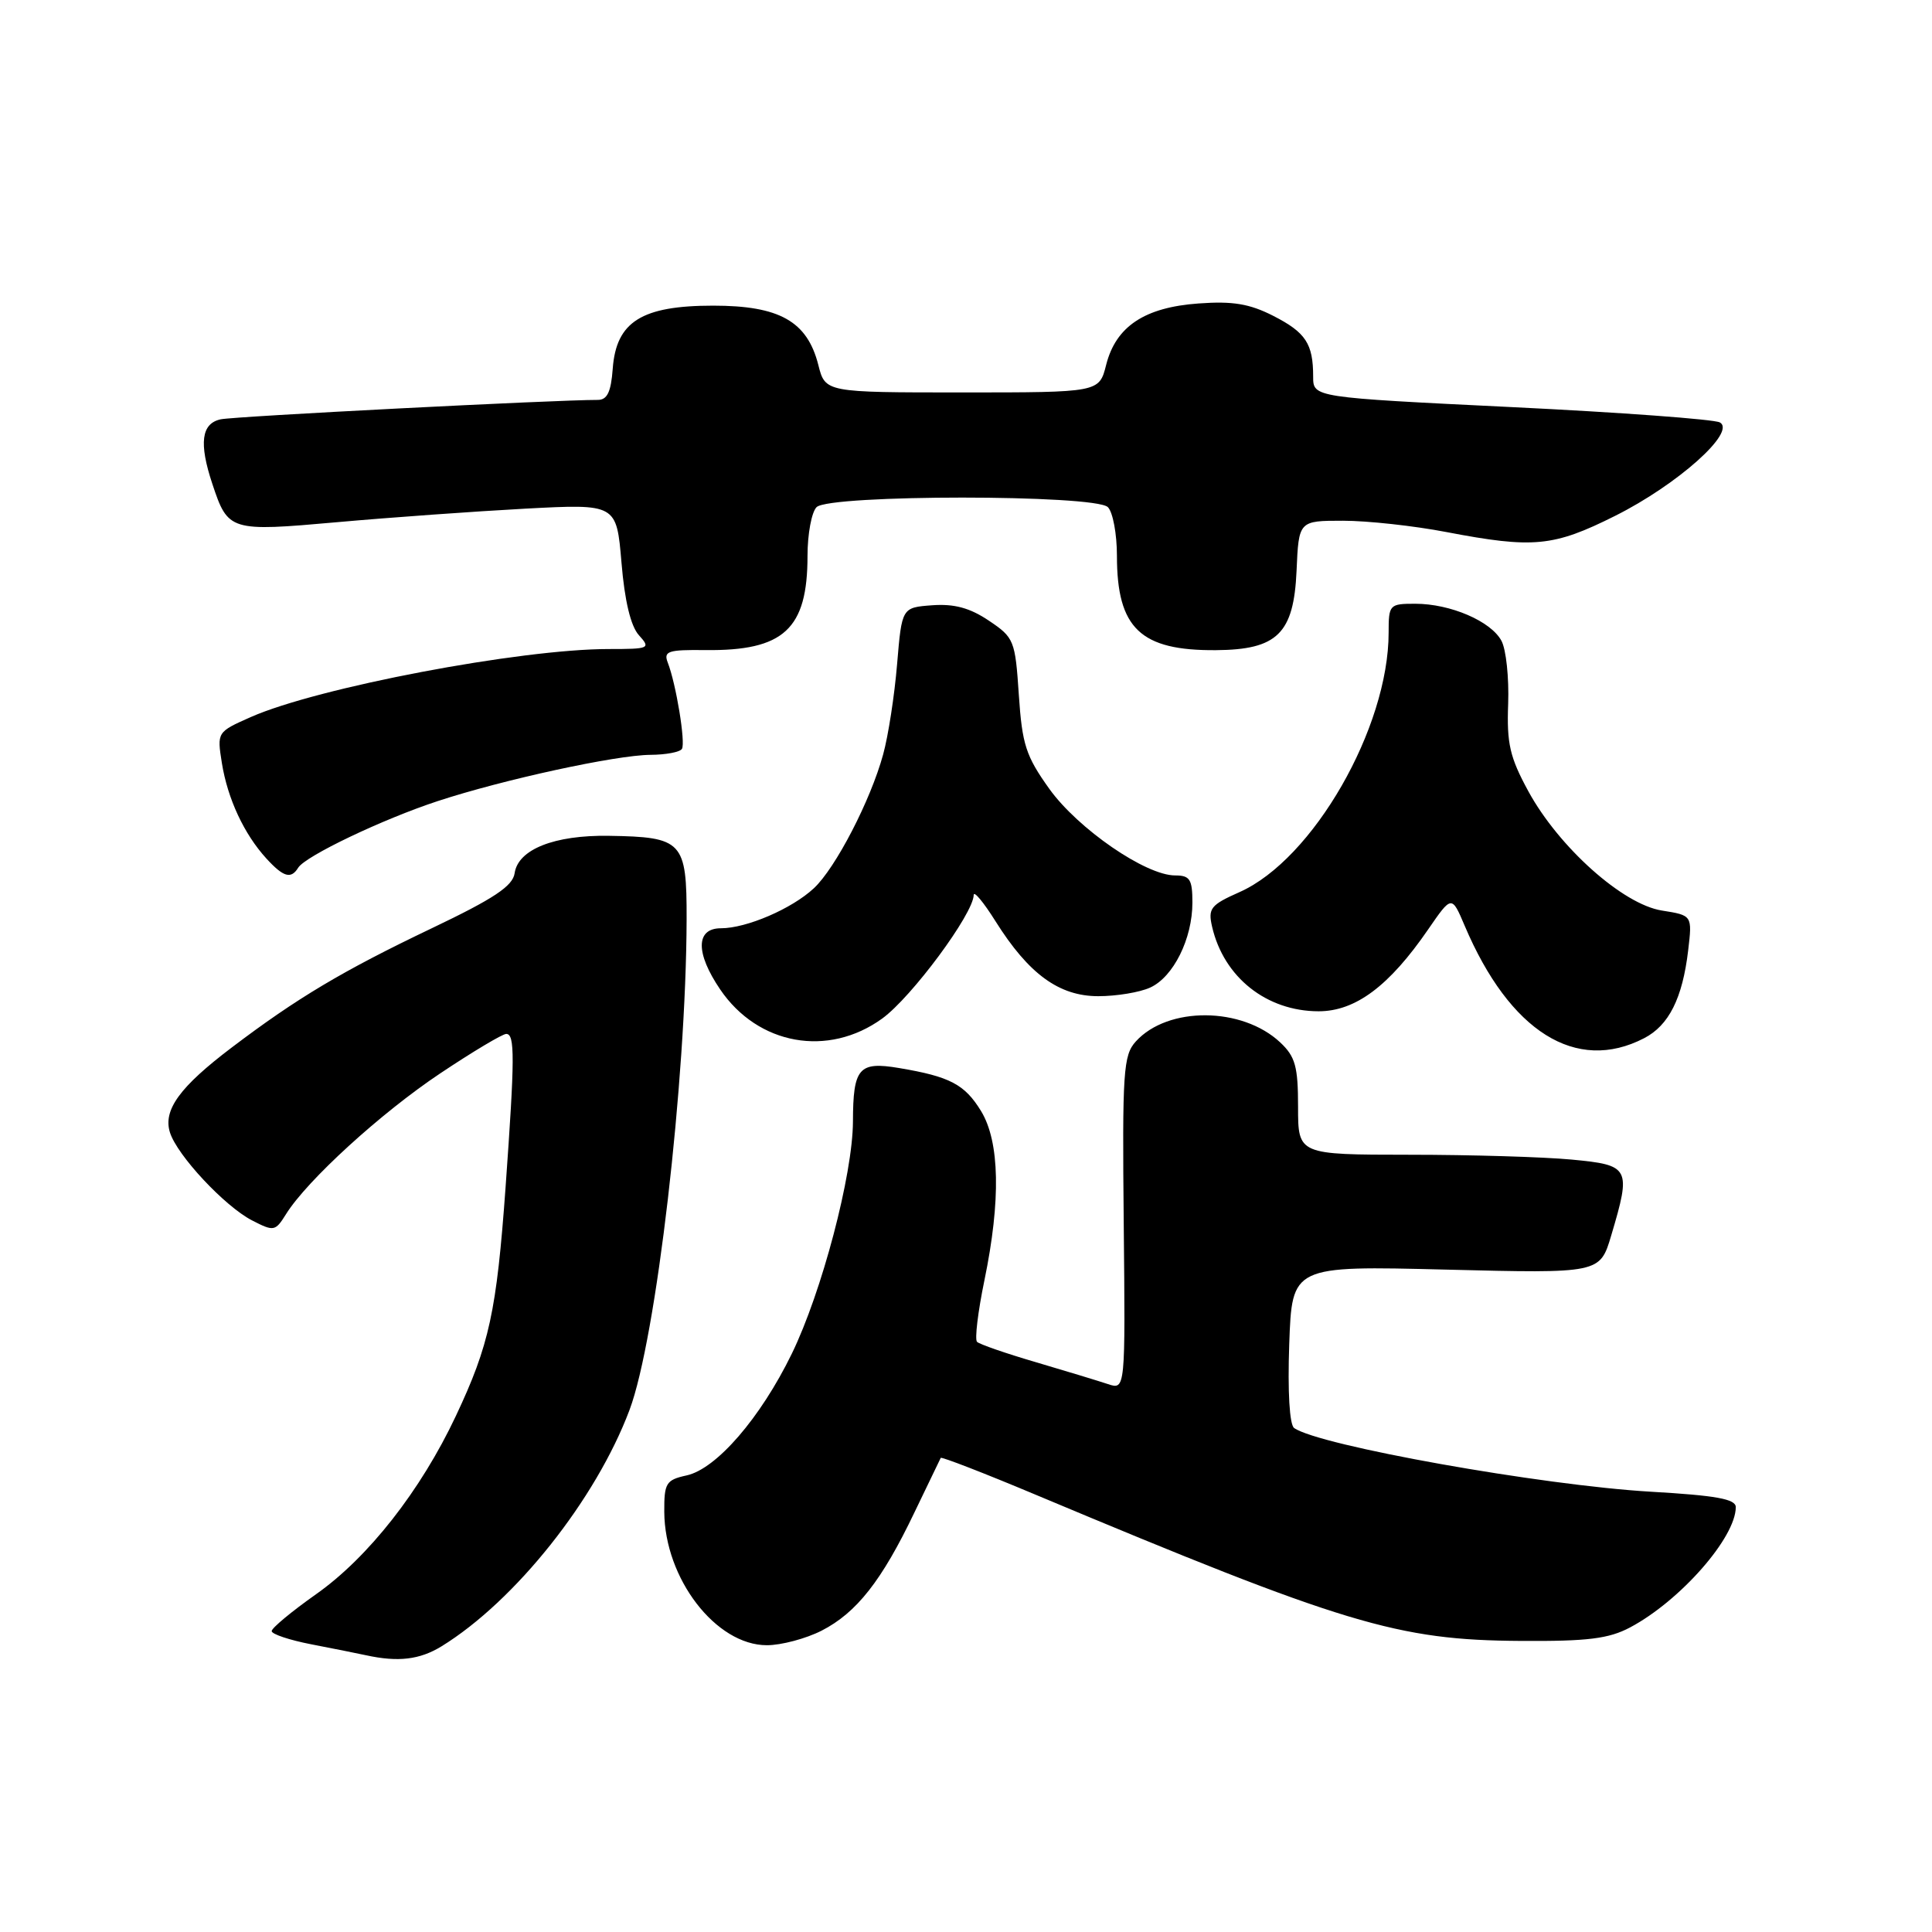 <?xml version="1.0" encoding="UTF-8" standalone="no"?>
<!DOCTYPE svg PUBLIC "-//W3C//DTD SVG 1.1//EN" "http://www.w3.org/Graphics/SVG/1.1/DTD/svg11.dtd" >
<svg xmlns="http://www.w3.org/2000/svg" xmlns:xlink="http://www.w3.org/1999/xlink" version="1.1" viewBox="0 0 256 256">
 <g >
 <path fill="currentColor"
d=" M 58.50 218.15 C 68.26 212.14 78.94 198.72 83.41 186.84 C 86.95 177.43 90.92 143.30 90.98 121.79 C 91.00 111.48 90.47 110.90 80.66 110.75 C 73.44 110.64 68.64 112.55 68.19 115.71 C 67.94 117.41 65.47 119.06 57.19 123.01 C 45.38 128.65 39.38 132.23 30.72 138.79 C 23.81 144.02 21.58 147.09 22.52 150.06 C 23.48 153.10 29.77 159.83 33.38 161.70 C 36.29 163.20 36.47 163.17 37.90 160.88 C 40.68 156.41 50.49 147.46 58.33 142.23 C 62.64 139.35 66.58 137.00 67.08 137.00 C 68.24 137.00 68.22 140.14 66.99 157.33 C 65.80 173.79 64.84 178.21 60.41 187.61 C 55.75 197.51 48.80 206.37 41.87 211.25 C 38.64 213.53 36.00 215.72 36.00 216.13 C 36.00 216.53 38.36 217.32 41.25 217.88 C 44.14 218.44 47.40 219.09 48.50 219.33 C 52.76 220.26 55.61 219.92 58.50 218.15 Z  M 108.87 216.07 C 113.50 213.70 116.84 209.46 121.17 200.40 C 122.99 196.61 124.56 193.35 124.65 193.18 C 124.74 193.00 130.37 195.18 137.16 198.03 C 178.22 215.25 185.13 217.33 201.50 217.43 C 210.39 217.49 213.17 217.14 216.00 215.64 C 222.64 212.11 230.00 203.73 230.00 199.70 C 230.00 198.63 227.41 198.16 218.75 197.66 C 204.31 196.82 174.77 191.55 171.48 189.22 C 170.87 188.78 170.61 184.43 170.83 178.11 C 171.20 167.72 171.20 167.72 191.60 168.23 C 212.00 168.74 212.00 168.74 213.50 163.69 C 216.16 154.73 215.98 154.38 208.25 153.65 C 204.54 153.30 194.86 153.01 186.75 153.01 C 172.00 153.00 172.00 153.00 172.00 146.67 C 172.00 141.32 171.64 140.01 169.64 138.13 C 164.59 133.39 154.74 133.32 150.50 138.00 C 148.84 139.83 148.70 141.97 148.90 162.09 C 149.12 184.17 149.12 184.17 146.81 183.40 C 145.54 182.98 141.25 181.67 137.27 180.50 C 133.30 179.34 129.78 178.12 129.46 177.80 C 129.14 177.47 129.58 173.81 130.44 169.65 C 132.63 159.05 132.47 151.29 130.00 147.23 C 127.83 143.68 125.87 142.65 119.13 141.52 C 113.79 140.62 113.04 141.50 113.02 148.62 C 112.99 155.66 108.90 171.20 104.91 179.39 C 100.77 187.88 94.93 194.64 90.98 195.50 C 88.25 196.10 88.00 196.51 88.02 200.33 C 88.07 209.17 94.86 218.00 101.62 218.00 C 103.52 218.00 106.79 217.13 108.87 216.07 Z  M 217.85 137.57 C 221.13 135.88 222.94 132.28 223.69 125.94 C 224.24 121.29 224.24 121.29 220.20 120.65 C 215.01 119.82 206.55 112.25 202.51 104.84 C 200.06 100.34 199.64 98.53 199.84 93.25 C 199.96 89.81 199.57 86.06 198.95 84.91 C 197.56 82.31 192.18 80.00 187.53 80.00 C 184.11 80.00 184.00 80.11 184.00 83.82 C 184.00 96.44 173.98 113.89 164.24 118.21 C 160.41 119.91 160.05 120.37 160.61 122.80 C 162.16 129.50 167.82 133.99 174.72 134.00 C 179.60 134.00 184.07 130.67 189.24 123.15 C 192.36 118.62 192.36 118.62 194.08 122.67 C 200.04 136.71 208.85 142.23 217.85 137.57 Z  M 116.90 134.96 C 120.79 132.14 128.98 121.09 129.02 118.59 C 129.03 117.99 130.33 119.55 131.91 122.07 C 136.31 129.07 140.33 132.00 145.53 132.00 C 147.94 132.00 151.03 131.49 152.40 130.86 C 155.48 129.46 158.00 124.39 158.00 119.60 C 158.00 116.51 157.67 116.00 155.71 116.00 C 151.81 116.00 142.85 109.83 139.05 104.54 C 135.93 100.18 135.44 98.66 135.00 92.07 C 134.52 84.84 134.37 84.48 131.03 82.24 C 128.52 80.55 126.45 79.99 123.53 80.20 C 119.50 80.50 119.50 80.50 118.87 88.00 C 118.53 92.12 117.70 97.51 117.02 99.97 C 115.36 106.05 110.72 115.02 107.84 117.70 C 104.92 120.42 98.92 123.00 95.53 123.00 C 92.18 123.00 92.14 126.27 95.43 131.11 C 100.44 138.48 109.73 140.15 116.90 134.96 Z  M 39.51 114.98 C 40.47 113.43 50.69 108.55 58.00 106.15 C 66.70 103.29 81.63 100.05 86.19 100.02 C 88.22 100.01 90.10 99.66 90.36 99.23 C 90.86 98.42 89.59 90.64 88.48 87.79 C 87.90 86.29 88.52 86.08 93.45 86.14 C 103.86 86.26 107.00 83.37 107.00 73.65 C 107.00 70.76 107.54 67.86 108.20 67.20 C 109.89 65.51 145.11 65.51 146.80 67.20 C 147.46 67.86 148.00 70.76 148.00 73.65 C 148.00 83.26 151.12 86.23 161.13 86.15 C 169.25 86.09 171.43 83.95 171.80 75.65 C 172.09 69.00 172.09 69.00 177.96 69.00 C 181.18 69.00 187.35 69.67 191.66 70.50 C 203.18 72.70 205.83 72.45 214.00 68.36 C 222.28 64.22 230.14 57.21 227.88 55.97 C 227.12 55.56 214.69 54.64 200.25 53.94 C 174.00 52.66 174.00 52.66 174.00 49.91 C 174.00 45.54 173.02 44.05 168.71 41.85 C 165.57 40.25 163.34 39.88 158.82 40.21 C 151.67 40.72 147.86 43.25 146.57 48.35 C 145.65 52.00 145.65 52.00 127.50 52.00 C 109.35 52.00 109.35 52.00 108.43 48.35 C 106.96 42.57 103.28 40.50 94.50 40.50 C 85.03 40.50 81.65 42.62 81.19 48.85 C 80.96 51.96 80.46 53.00 79.19 52.99 C 73.70 52.98 31.12 55.16 29.25 55.56 C 26.68 56.11 26.34 58.71 28.13 64.10 C 30.22 70.39 30.44 70.46 44.70 69.19 C 51.74 68.56 62.94 67.76 69.59 67.40 C 81.69 66.76 81.69 66.76 82.35 74.55 C 82.77 79.64 83.58 82.98 84.66 84.17 C 86.24 85.92 86.07 86.00 80.65 86.00 C 68.92 86.00 42.08 91.10 33.24 95.01 C 28.75 97.00 28.75 97.01 29.40 101.11 C 30.16 105.84 32.34 110.52 35.29 113.75 C 37.56 116.23 38.56 116.52 39.51 114.98 Z "/>
</g>
</svg>